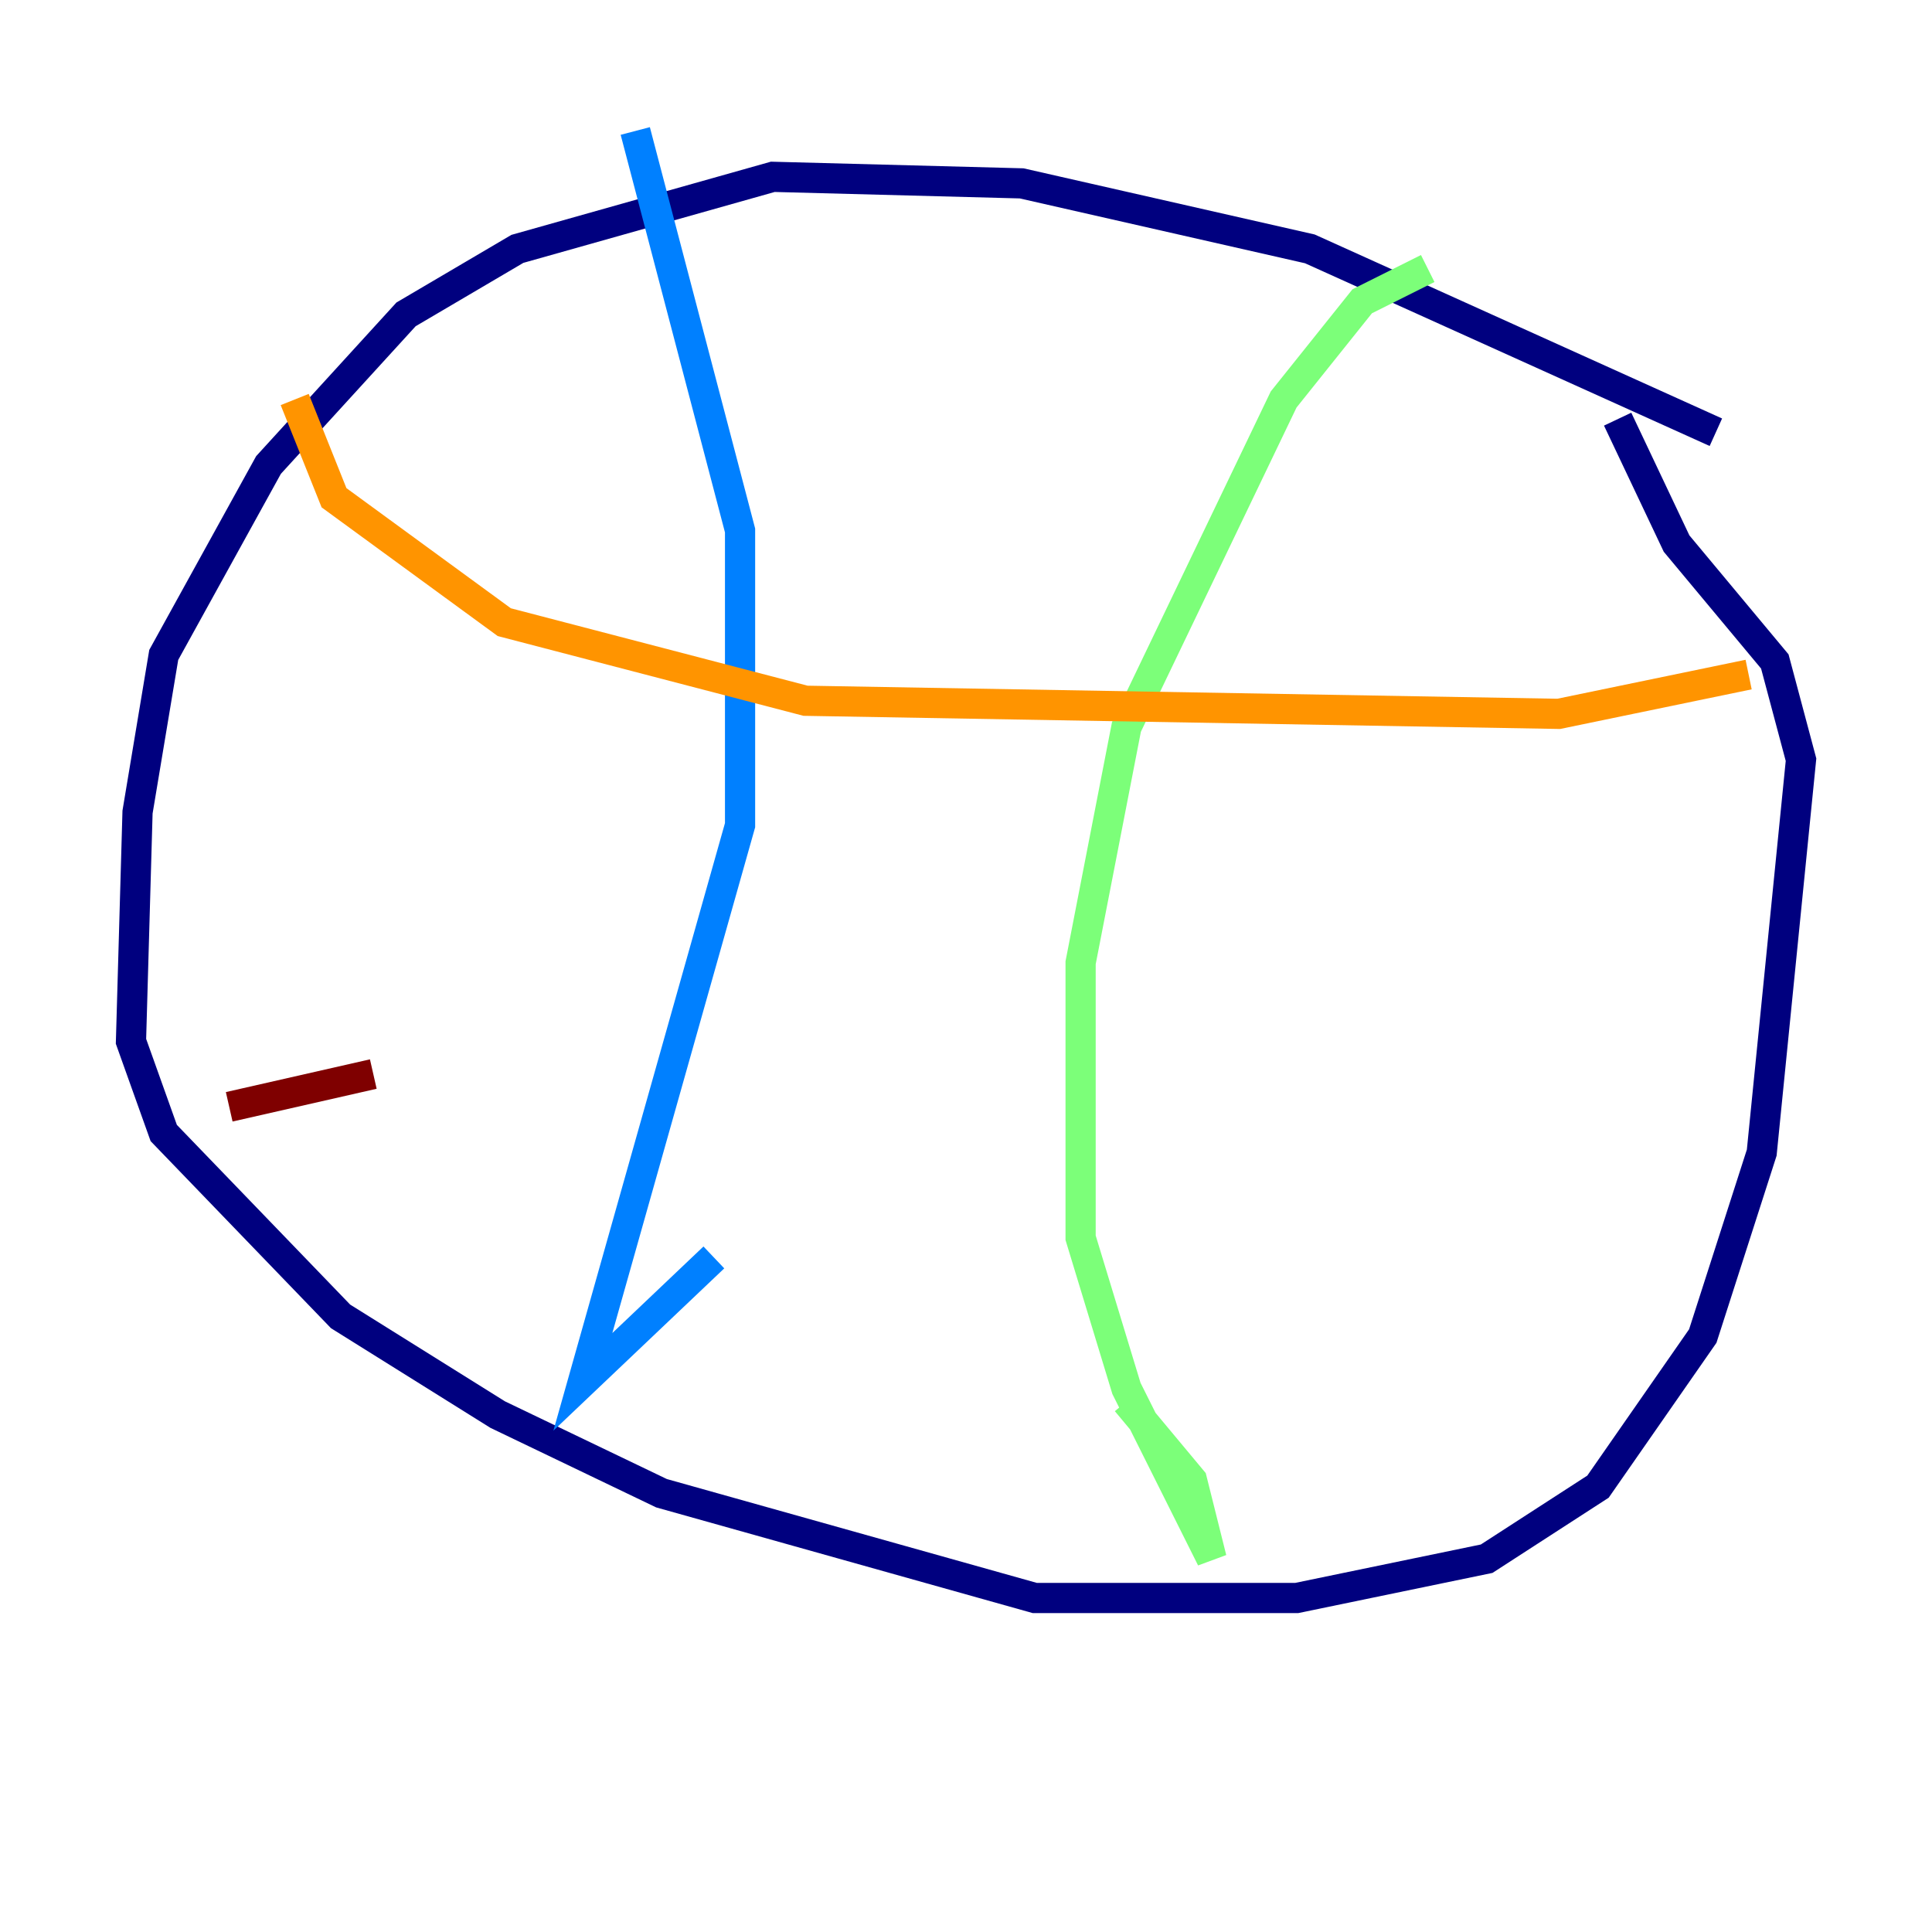 <?xml version="1.0" encoding="utf-8" ?>
<svg baseProfile="tiny" height="128" version="1.2" viewBox="0,0,128,128" width="128" xmlns="http://www.w3.org/2000/svg" xmlns:ev="http://www.w3.org/2001/xml-events" xmlns:xlink="http://www.w3.org/1999/xlink"><defs /><polyline fill="none" points="113.681,28.637 86.78,16.488 67.688,12.149 51.2,11.715 34.278,16.488 26.902,20.827 17.79,30.807 10.848,43.39 9.112,53.803 8.678,68.99 10.848,75.064 22.563,87.214 32.976,93.722 43.824,98.929 68.556,105.871 85.912,105.871 98.495,103.268 105.871,98.495 112.814,88.515 116.719,76.366 119.322,50.332 117.586,43.824 111.078,36.014 107.173,27.77" stroke="#00007f" stroke-width="2" /><polyline fill="none" points="42.088,8.678 49.031,35.146 49.031,54.671 38.617,91.552 47.295,83.308" stroke="#0080ff" stroke-width="2" /><polyline fill="none" points="94.59,17.79 90.251,19.959 85.044,26.468 74.63,48.163 71.593,63.783 71.593,82.007 74.63,91.986 80.271,103.268 78.969,98.061 74.63,92.854" stroke="#7cff79" stroke-width="2" /><polyline fill="none" points="19.525,26.468 22.129,32.976 33.41,41.22 53.37,46.427 103.268,47.295 115.851,44.691" stroke="#ff9400" stroke-width="2" /><polyline fill="none" points="15.186,73.329 24.732,71.159" stroke="#7f0000" stroke-width="2" /></svg>